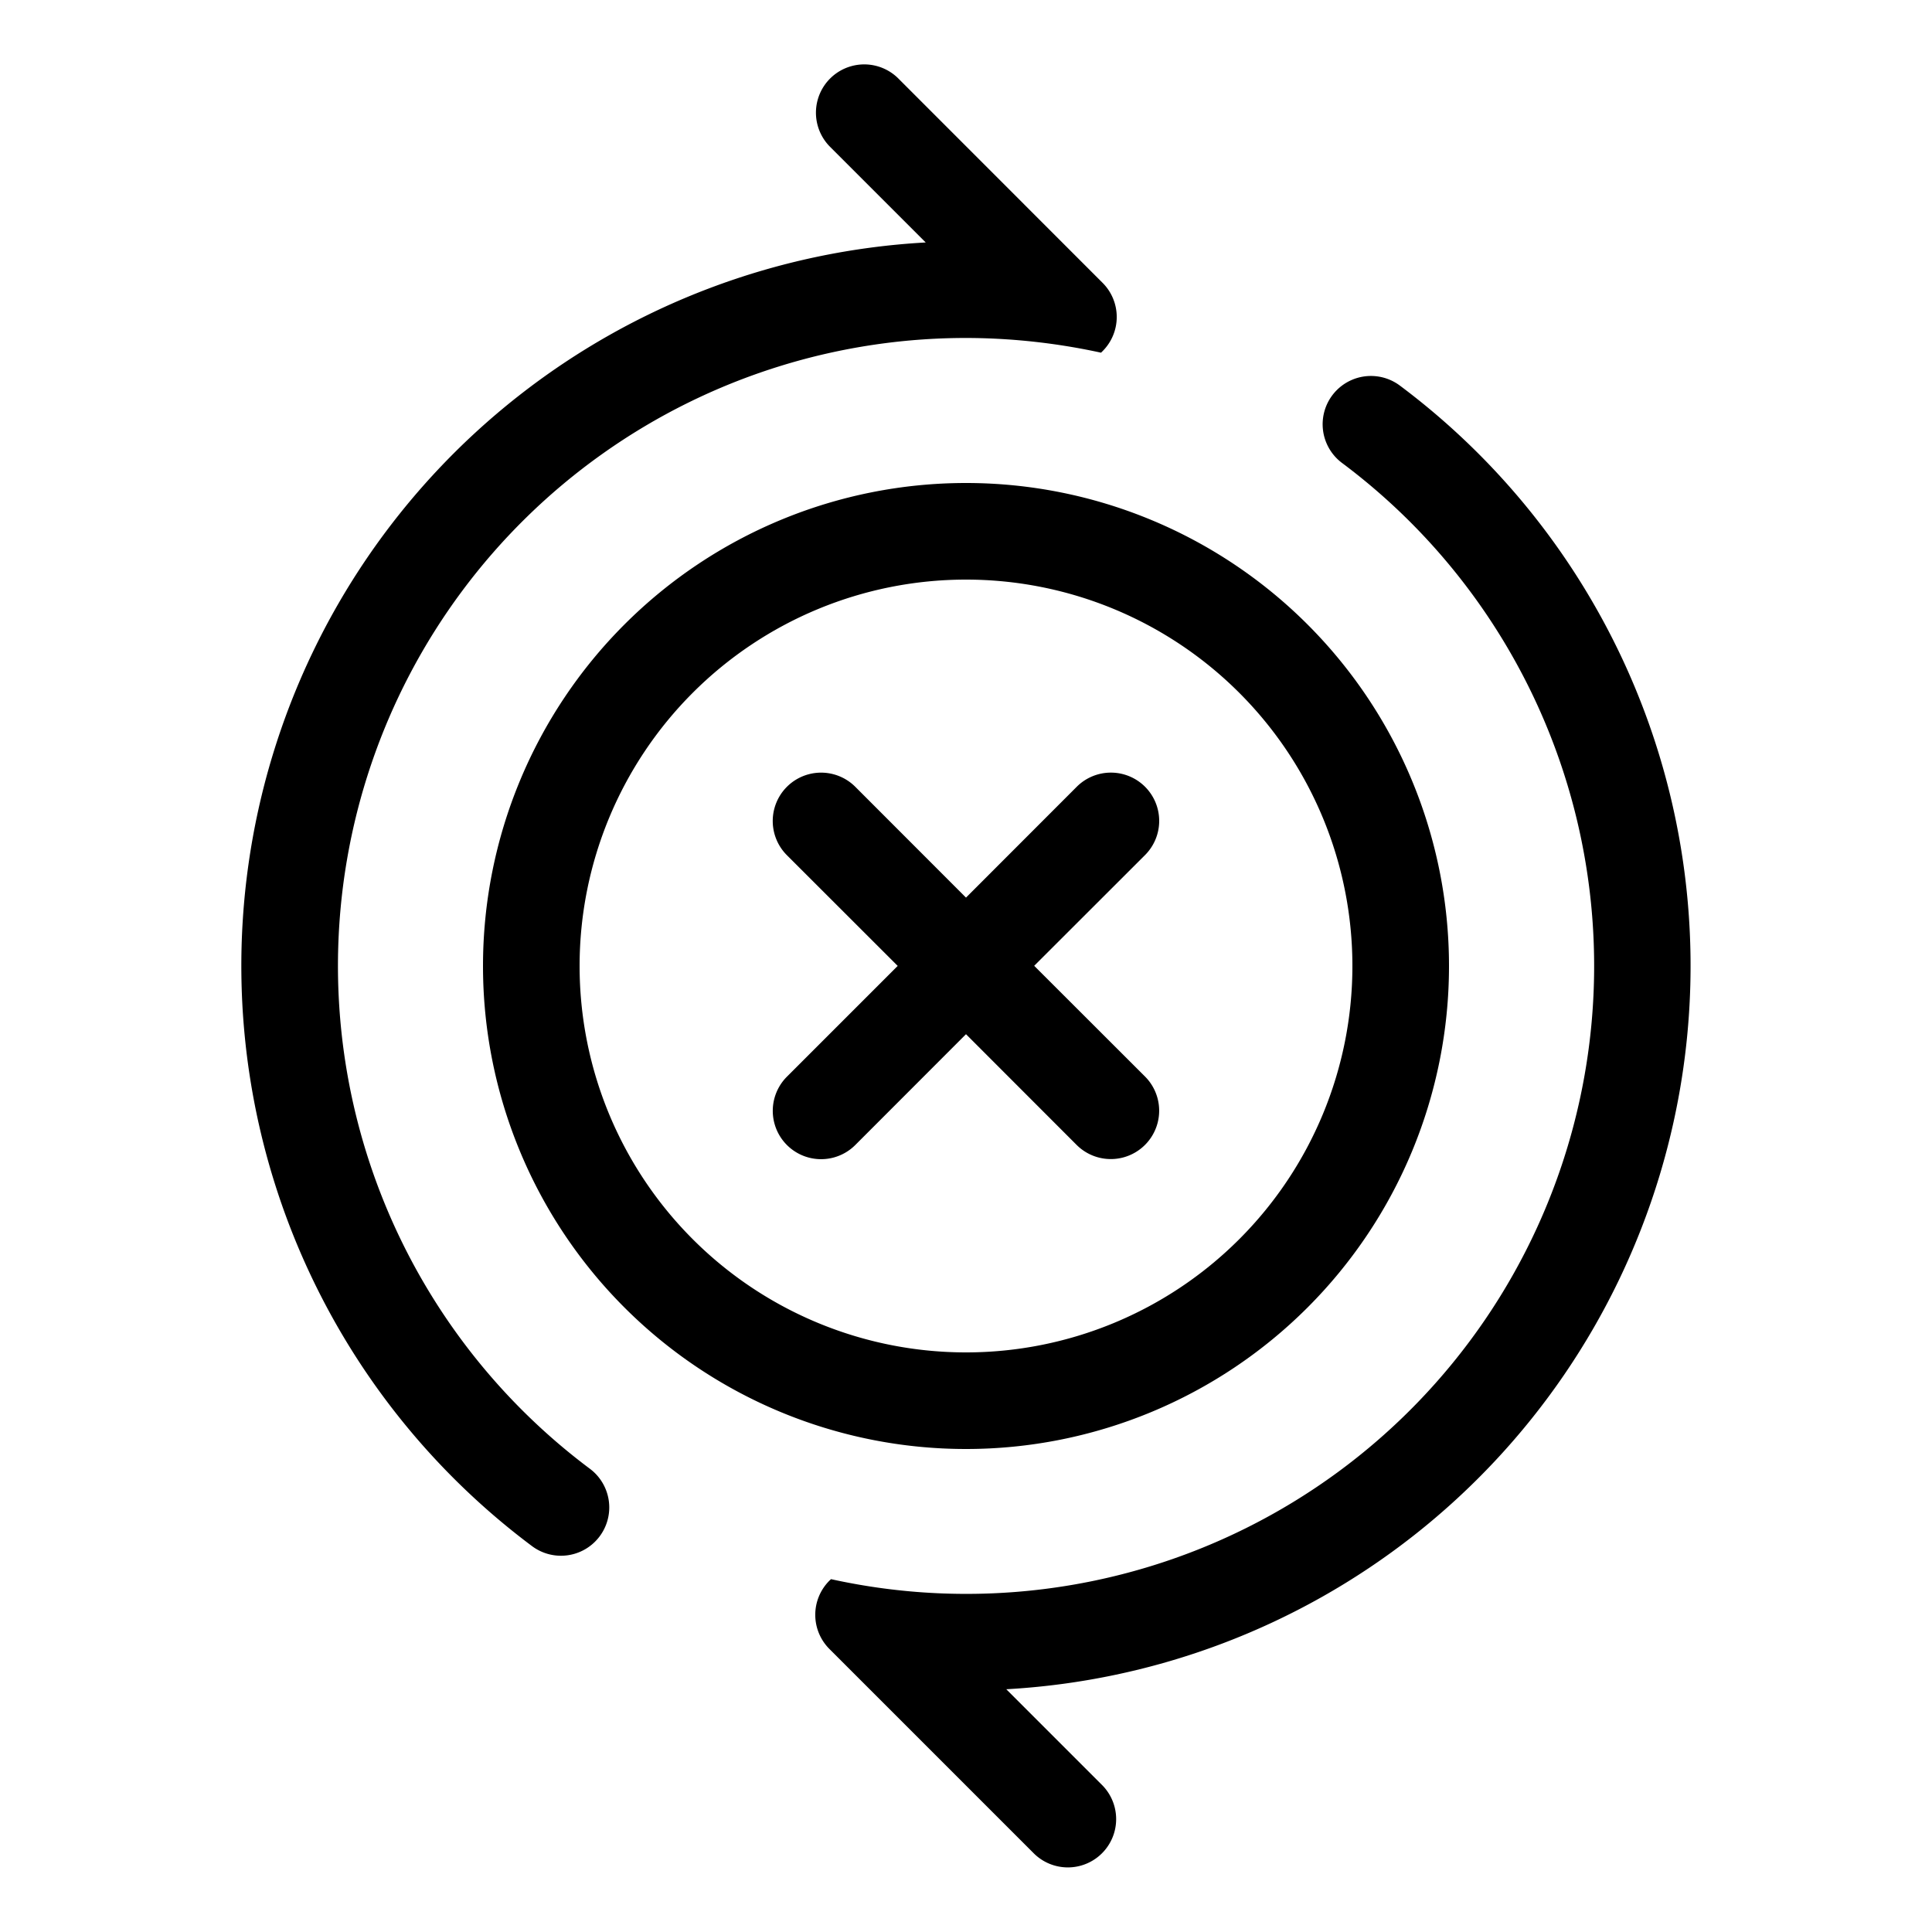 <svg xmlns="http://www.w3.org/2000/svg" width="1em" height="1em" viewBox="0 0 20 20"><path fill="currentColor" d="M11.414 2.928a.5.5 0 0 1 0 .707l-.016.016a6.62 6.62 0 0 0-1.332-.152a6.5 6.5 0 0 0-3.959 11.706a.5.5 0 1 1-.6.8A7.5 7.5 0 0 1 9.583 2.51l-.996-.996a.5.5 0 0 1 .707-.707zm-2.812 13.42l-.016.015a.5.5 0 0 0 0 .707l2.121 2.121a.5.5 0 0 0 .707-.707l-.997-.997a7.5 7.5 0 0 0 4.075-13.495a.5.5 0 1 0-.6.8a6.5 6.5 0 0 1-5.291 11.555m3.252-8.203a.5.5 0 0 1 0 .708l-1.147 1.146l1.147 1.146a.5.5 0 0 1-.708.708L10 10.706l-1.146 1.147a.5.5 0 0 1-.708-.707l1.147-1.147l-1.147-1.146a.5.5 0 1 1 .708-.708L10 9.292l1.146-1.147a.5.5 0 0 1 .708 0M5 10a5 5 0 1 1 10 0a5 5 0 0 1-10 0m5-4a4 4 0 1 0 0 8a4 4 0 0 0 0-8"/></svg>